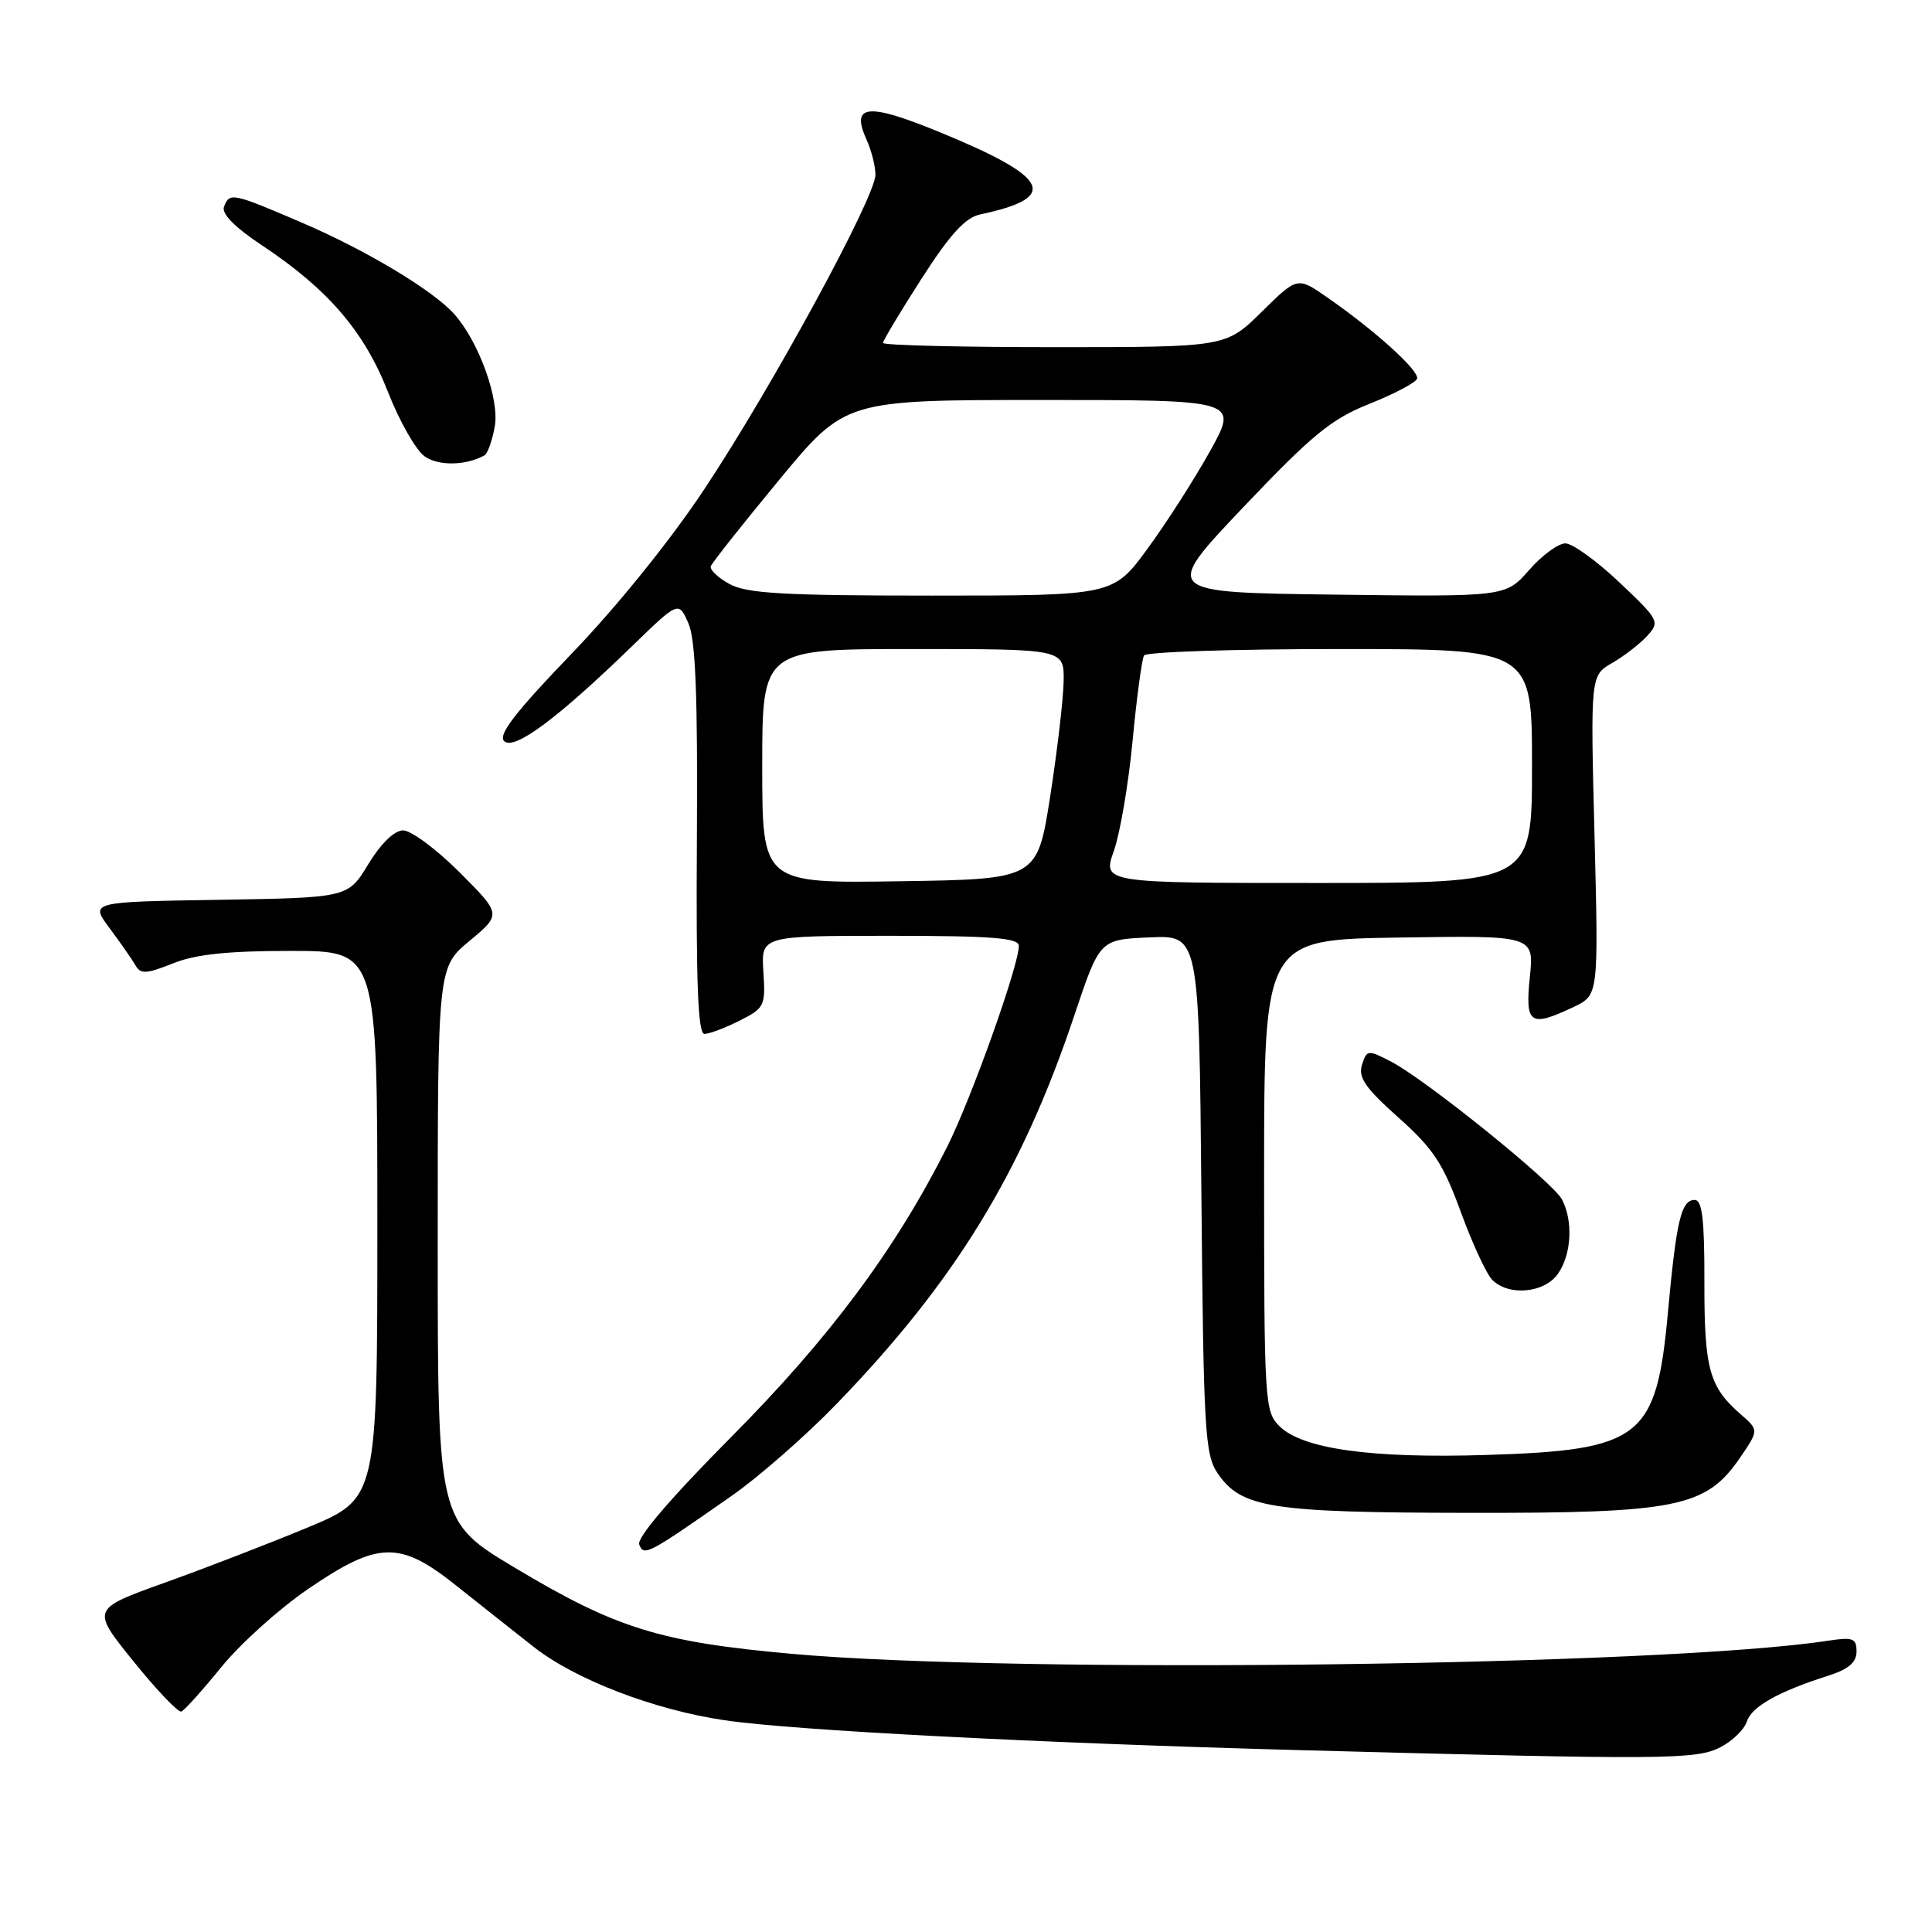 <?xml version="1.0" encoding="UTF-8" standalone="no"?>
<!DOCTYPE svg PUBLIC "-//W3C//DTD SVG 1.1//EN" "http://www.w3.org/Graphics/SVG/1.1/DTD/svg11.dtd" >
<svg xmlns="http://www.w3.org/2000/svg" xmlns:xlink="http://www.w3.org/1999/xlink" version="1.1" viewBox="0 0 256 256">
 <g >
 <path fill="currentColor"
d=" M 227.98 231.51 C 229.56 230.69 231.13 229.16 231.47 228.11 C 232.09 226.14 235.63 224.15 242.25 222.04 C 244.94 221.18 246.00 220.28 246.00 218.83 C 246.00 217.08 245.53 216.90 242.25 217.40 C 220.57 220.73 134.87 221.82 105.00 219.15 C 87.42 217.57 81.68 215.79 68.25 207.75 C 58.00 201.62 58.00 201.62 58.00 164.89 C 58.00 128.17 58.00 128.17 62.23 124.66 C 66.45 121.15 66.45 121.15 60.88 115.57 C 57.81 112.51 54.45 110.01 53.40 110.03 C 52.24 110.05 50.45 111.79 48.80 114.51 C 46.11 118.95 46.11 118.95 29.01 119.23 C 11.92 119.50 11.92 119.50 14.53 123.00 C 15.96 124.92 17.50 127.13 17.95 127.91 C 18.63 129.10 19.38 129.07 22.90 127.66 C 25.91 126.45 30.16 126.00 38.52 126.00 C 50.00 126.00 50.00 126.00 50.00 162.28 C 50.00 198.56 50.00 198.56 40.75 202.41 C 35.66 204.52 27.13 207.82 21.79 209.73 C 12.09 213.21 12.09 213.21 17.69 220.14 C 20.76 223.95 23.62 226.94 24.03 226.79 C 24.44 226.63 26.82 223.98 29.32 220.91 C 31.81 217.83 36.99 213.17 40.81 210.56 C 50.11 204.20 52.95 204.13 60.39 210.05 C 63.46 212.50 68.12 216.18 70.74 218.24 C 76.23 222.55 86.65 226.56 96.00 227.94 C 104.97 229.28 137.89 230.98 172.50 231.91 C 220.72 233.20 224.77 233.17 227.98 231.51 Z  M 97.00 198.17 C 100.58 195.67 106.79 190.22 110.82 186.06 C 126.57 169.78 135.39 155.37 142.37 134.50 C 145.72 124.50 145.72 124.50 152.30 124.21 C 158.88 123.91 158.88 123.91 159.19 158.21 C 159.47 189.50 159.66 192.74 161.33 195.20 C 164.46 199.81 168.32 200.42 194.50 200.46 C 222.21 200.51 226.06 199.73 230.56 193.16 C 233.06 189.50 233.06 189.50 230.64 187.39 C 226.48 183.77 225.82 181.38 225.84 169.90 C 225.86 161.56 225.55 159.00 224.55 159.00 C 222.77 159.00 222.13 161.68 221.00 173.99 C 219.48 190.56 217.45 192.15 197.00 192.79 C 181.72 193.27 172.55 192.00 169.52 188.96 C 167.58 187.03 167.50 185.71 167.50 155.72 C 167.50 124.50 167.50 124.50 185.39 124.23 C 203.28 123.95 203.28 123.95 202.71 129.48 C 202.07 135.72 202.73 136.17 208.51 133.43 C 211.82 131.86 211.82 131.86 211.28 110.68 C 210.74 89.50 210.74 89.50 213.65 87.83 C 215.25 86.90 217.33 85.29 218.29 84.23 C 219.96 82.39 219.82 82.12 214.57 77.16 C 211.57 74.32 208.35 72.00 207.42 72.00 C 206.48 72.00 204.31 73.59 202.61 75.54 C 199.50 79.08 199.50 79.08 176.76 78.79 C 154.03 78.50 154.03 78.50 164.76 67.19 C 173.90 57.58 176.39 55.53 181.48 53.50 C 184.77 52.19 187.60 50.69 187.77 50.18 C 188.12 49.15 182.15 43.76 175.84 39.39 C 171.91 36.66 171.91 36.66 167.17 41.33 C 162.43 46.00 162.43 46.00 139.72 46.00 C 127.22 46.00 117.00 45.75 117.00 45.44 C 117.00 45.14 119.30 41.31 122.10 36.94 C 125.86 31.08 127.90 28.84 129.85 28.42 C 140.45 26.17 139.19 23.55 124.61 17.55 C 114.94 13.57 112.68 13.80 114.83 18.52 C 115.47 19.94 116.00 22.02 116.00 23.16 C 116.00 26.11 102.20 51.48 93.30 64.86 C 88.84 71.59 81.66 80.48 75.71 86.65 C 68.31 94.34 65.97 97.37 66.79 98.19 C 68.10 99.50 73.80 95.27 83.71 85.66 C 89.91 79.64 89.91 79.64 91.21 82.57 C 92.17 84.75 92.46 92.07 92.34 111.25 C 92.22 130.24 92.48 137.00 93.34 137.00 C 93.98 137.00 96.07 136.21 97.98 135.25 C 101.31 133.58 101.45 133.29 101.15 128.75 C 100.85 124.00 100.85 124.00 117.92 124.00 C 131.45 124.00 135.00 124.28 135.00 125.33 C 135.00 127.95 128.69 145.63 125.48 152.00 C 118.66 165.55 109.93 177.28 96.93 190.37 C 88.89 198.47 84.36 203.76 84.70 204.65 C 85.31 206.26 85.80 206.00 97.00 198.17 Z  M 206.44 168.78 C 208.24 166.22 208.47 161.75 206.96 158.92 C 205.72 156.60 188.87 143.02 184.31 140.66 C 181.25 139.08 181.11 139.09 180.47 141.10 C 179.94 142.76 180.92 144.18 185.30 148.08 C 189.92 152.20 191.22 154.17 193.56 160.58 C 195.09 164.77 196.97 168.83 197.74 169.60 C 199.93 171.78 204.65 171.34 206.44 168.78 Z  M 64.21 60.33 C 64.60 60.11 65.21 58.42 65.55 56.57 C 66.23 52.99 63.49 45.34 60.21 41.64 C 57.42 38.49 48.49 33.13 39.88 29.45 C 30.75 25.54 30.42 25.47 29.68 27.40 C 29.33 28.31 31.11 30.12 34.70 32.50 C 43.45 38.31 48.24 43.88 51.39 51.89 C 52.92 55.81 55.12 59.67 56.28 60.48 C 58.12 61.77 61.75 61.70 64.21 60.33 Z  M 101.00 101.52 C 101.00 86.00 101.00 86.00 121.00 86.00 C 141.00 86.00 141.00 86.00 140.94 90.25 C 140.90 92.59 140.10 99.45 139.16 105.50 C 137.44 116.50 137.44 116.50 119.22 116.77 C 101.00 117.05 101.00 117.05 101.00 101.52 Z  M 147.59 112.75 C 148.42 110.41 149.54 103.82 150.08 98.10 C 150.62 92.38 151.31 87.32 151.59 86.85 C 151.88 86.38 163.57 86.00 177.56 86.00 C 203.00 86.00 203.00 86.00 203.00 101.50 C 203.00 117.00 203.00 117.00 174.54 117.00 C 146.09 117.00 146.09 117.00 147.59 112.75 Z  M 96.69 77.40 C 95.14 76.56 94.02 75.49 94.19 75.02 C 94.36 74.55 98.44 69.40 103.25 63.58 C 112.00 53.00 112.00 53.00 138.05 53.00 C 164.10 53.00 164.10 53.00 160.35 59.75 C 158.29 63.46 154.56 69.29 152.05 72.71 C 147.50 78.92 147.50 78.92 123.50 78.92 C 103.89 78.92 98.99 78.64 96.69 77.40 Z "/>
</g>
</svg>